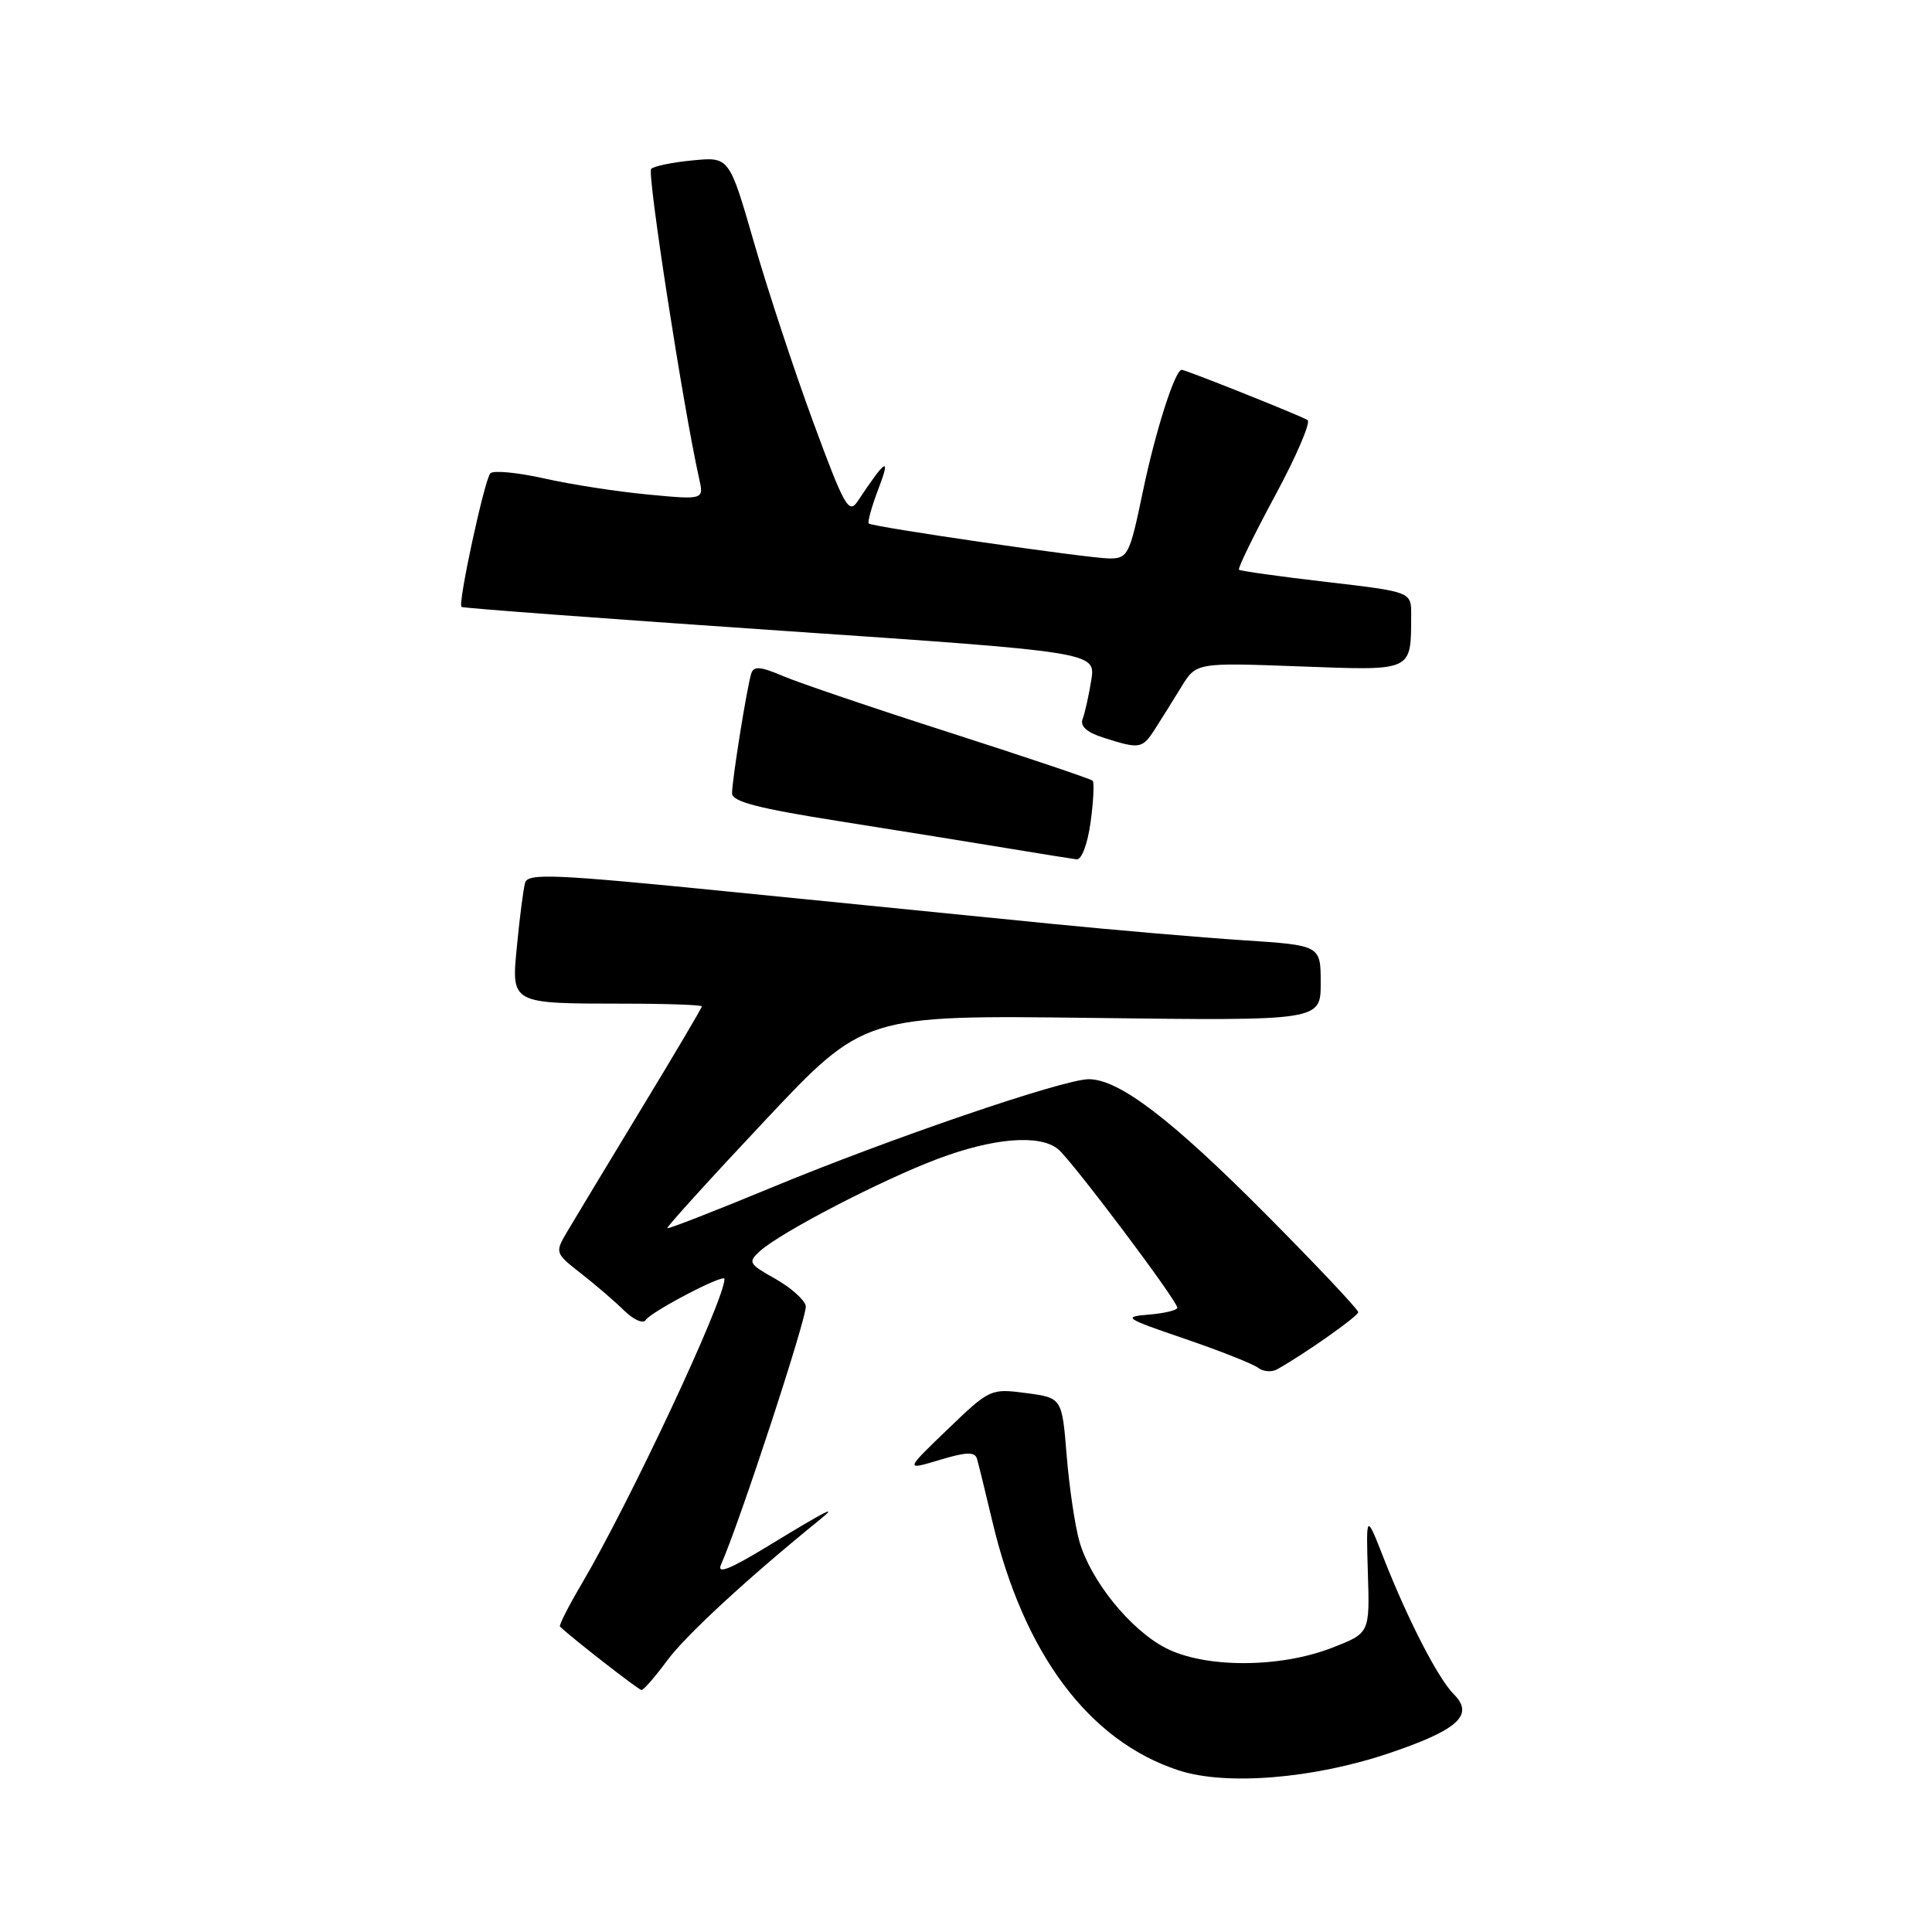 <?xml version="1.0" encoding="UTF-8" standalone="no"?>
<!DOCTYPE svg PUBLIC "-//W3C//DTD SVG 1.1//EN" "http://www.w3.org/Graphics/SVG/1.1/DTD/svg11.dtd" >
<svg xmlns="http://www.w3.org/2000/svg" xmlns:xlink="http://www.w3.org/1999/xlink" version="1.1" viewBox="0 0 256 256">
 <g >
 <path fill="currentColor"
d=" M 184.12 232.29 C 193.22 229.21 195.38 227.23 192.64 224.50 C 190.56 222.42 186.59 214.71 183.37 206.53 C 181.01 200.50 181.01 200.50 181.25 208.45 C 181.50 216.40 181.50 216.40 176.50 218.34 C 169.58 221.04 159.65 221.05 154.46 218.37 C 149.77 215.95 144.50 209.43 143.02 204.22 C 142.44 202.18 141.68 197.06 141.34 192.86 C 140.72 185.22 140.72 185.22 135.97 184.59 C 131.28 183.97 131.15 184.02 125.56 189.40 C 119.91 194.83 119.91 194.83 124.50 193.45 C 128.04 192.38 129.17 192.35 129.45 193.28 C 129.65 193.95 130.56 197.65 131.47 201.50 C 135.62 219.11 144.26 230.68 156.17 234.58 C 162.45 236.64 174.07 235.69 184.12 232.29 Z  M 88.44 219.98 C 90.88 216.68 99.18 209.02 108.54 201.44 C 111.23 199.26 109.66 200.05 101.62 204.95 C 96.67 207.96 94.96 208.63 95.54 207.32 C 98.06 201.61 107.01 174.30 106.77 173.05 C 106.61 172.23 104.79 170.61 102.73 169.45 C 99.19 167.46 99.07 167.25 100.73 165.75 C 103.52 163.25 116.84 156.34 124.27 153.55 C 131.63 150.78 137.72 150.28 140.18 152.25 C 141.94 153.66 156.00 172.34 156.00 173.28 C 156.00 173.61 154.31 174.02 152.25 174.19 C 148.72 174.48 149.00 174.67 157.00 177.40 C 161.68 179.00 166.04 180.73 166.71 181.24 C 167.37 181.75 168.49 181.85 169.21 181.45 C 172.82 179.44 179.95 174.42 179.97 173.87 C 179.99 173.53 174.52 167.73 167.83 160.99 C 155.20 148.28 148.28 143.00 144.26 143.00 C 140.91 143.00 117.82 150.89 102.08 157.42 C 94.69 160.48 88.55 162.87 88.42 162.74 C 88.29 162.61 94.10 156.20 101.34 148.50 C 114.50 134.50 114.50 134.50 144.75 134.88 C 175.00 135.26 175.00 135.26 175.00 130.26 C 175.00 125.26 175.00 125.26 164.75 124.59 C 159.11 124.22 147.67 123.24 139.32 122.41 C 130.97 121.57 111.95 119.67 97.06 118.19 C 73.29 115.81 69.93 115.67 69.57 116.99 C 69.35 117.82 68.87 121.48 68.52 125.12 C 67.74 133.10 67.49 132.97 82.75 132.99 C 88.39 132.99 93.00 133.16 93.00 133.35 C 93.00 133.55 89.34 139.74 84.87 147.10 C 80.40 154.47 76.02 161.74 75.12 163.26 C 73.52 165.98 73.55 166.06 77.00 168.75 C 78.92 170.25 81.50 172.47 82.73 173.68 C 83.96 174.88 85.23 175.44 85.55 174.92 C 86.23 173.82 96.00 168.71 96.00 169.46 C 96.00 172.28 83.47 199.02 77.04 209.93 C 75.32 212.85 74.04 215.37 74.20 215.53 C 75.82 217.08 84.62 223.93 85.00 223.94 C 85.28 223.95 86.82 222.17 88.44 219.98 Z  M 144.51 108.94 C 144.89 106.15 145.01 103.68 144.78 103.45 C 144.55 103.21 136.06 100.36 125.93 97.10 C 115.79 93.85 105.80 90.46 103.73 89.57 C 100.78 88.31 99.87 88.23 99.55 89.23 C 98.98 91.01 97.00 103.36 97.00 105.12 C 97.00 106.22 100.47 107.12 111.25 108.82 C 119.09 110.06 129.10 111.67 133.50 112.40 C 137.90 113.13 142.02 113.79 142.66 113.87 C 143.32 113.94 144.11 111.84 144.51 108.94 Z  M 153.00 96.67 C 153.82 95.39 155.40 92.87 156.50 91.07 C 158.50 87.79 158.50 87.79 172.16 88.30 C 187.38 88.86 186.95 89.06 186.99 81.46 C 187.00 78.42 187.00 78.42 175.75 77.11 C 169.56 76.39 164.35 75.66 164.17 75.49 C 163.99 75.31 166.14 70.90 168.96 65.67 C 171.78 60.44 173.71 55.94 173.26 55.66 C 172.29 55.06 157.11 49.00 156.58 49.00 C 155.69 49.00 153.07 57.23 151.41 65.25 C 149.70 73.48 149.44 74.00 147.04 74.00 C 144.37 74.01 115.77 69.85 115.12 69.37 C 114.92 69.21 115.49 67.15 116.39 64.79 C 118.09 60.36 117.39 60.77 113.63 66.44 C 112.47 68.17 111.86 67.07 107.76 55.94 C 105.24 49.10 101.71 38.39 99.91 32.14 C 96.63 20.78 96.63 20.78 91.80 21.25 C 89.13 21.50 86.65 22.01 86.28 22.38 C 85.72 22.95 90.53 53.99 92.63 63.37 C 93.28 66.23 93.28 66.23 85.89 65.53 C 81.82 65.15 75.61 64.19 72.08 63.39 C 68.54 62.60 65.35 62.30 64.97 62.72 C 64.18 63.64 60.64 80.00 61.15 80.42 C 61.34 80.58 80.33 81.99 103.34 83.56 C 145.19 86.41 145.19 86.41 144.60 90.12 C 144.27 92.16 143.76 94.47 143.46 95.25 C 143.09 96.22 143.98 97.03 146.20 97.74 C 151.01 99.28 151.35 99.22 153.00 96.67 Z "/>
</g>
</svg>